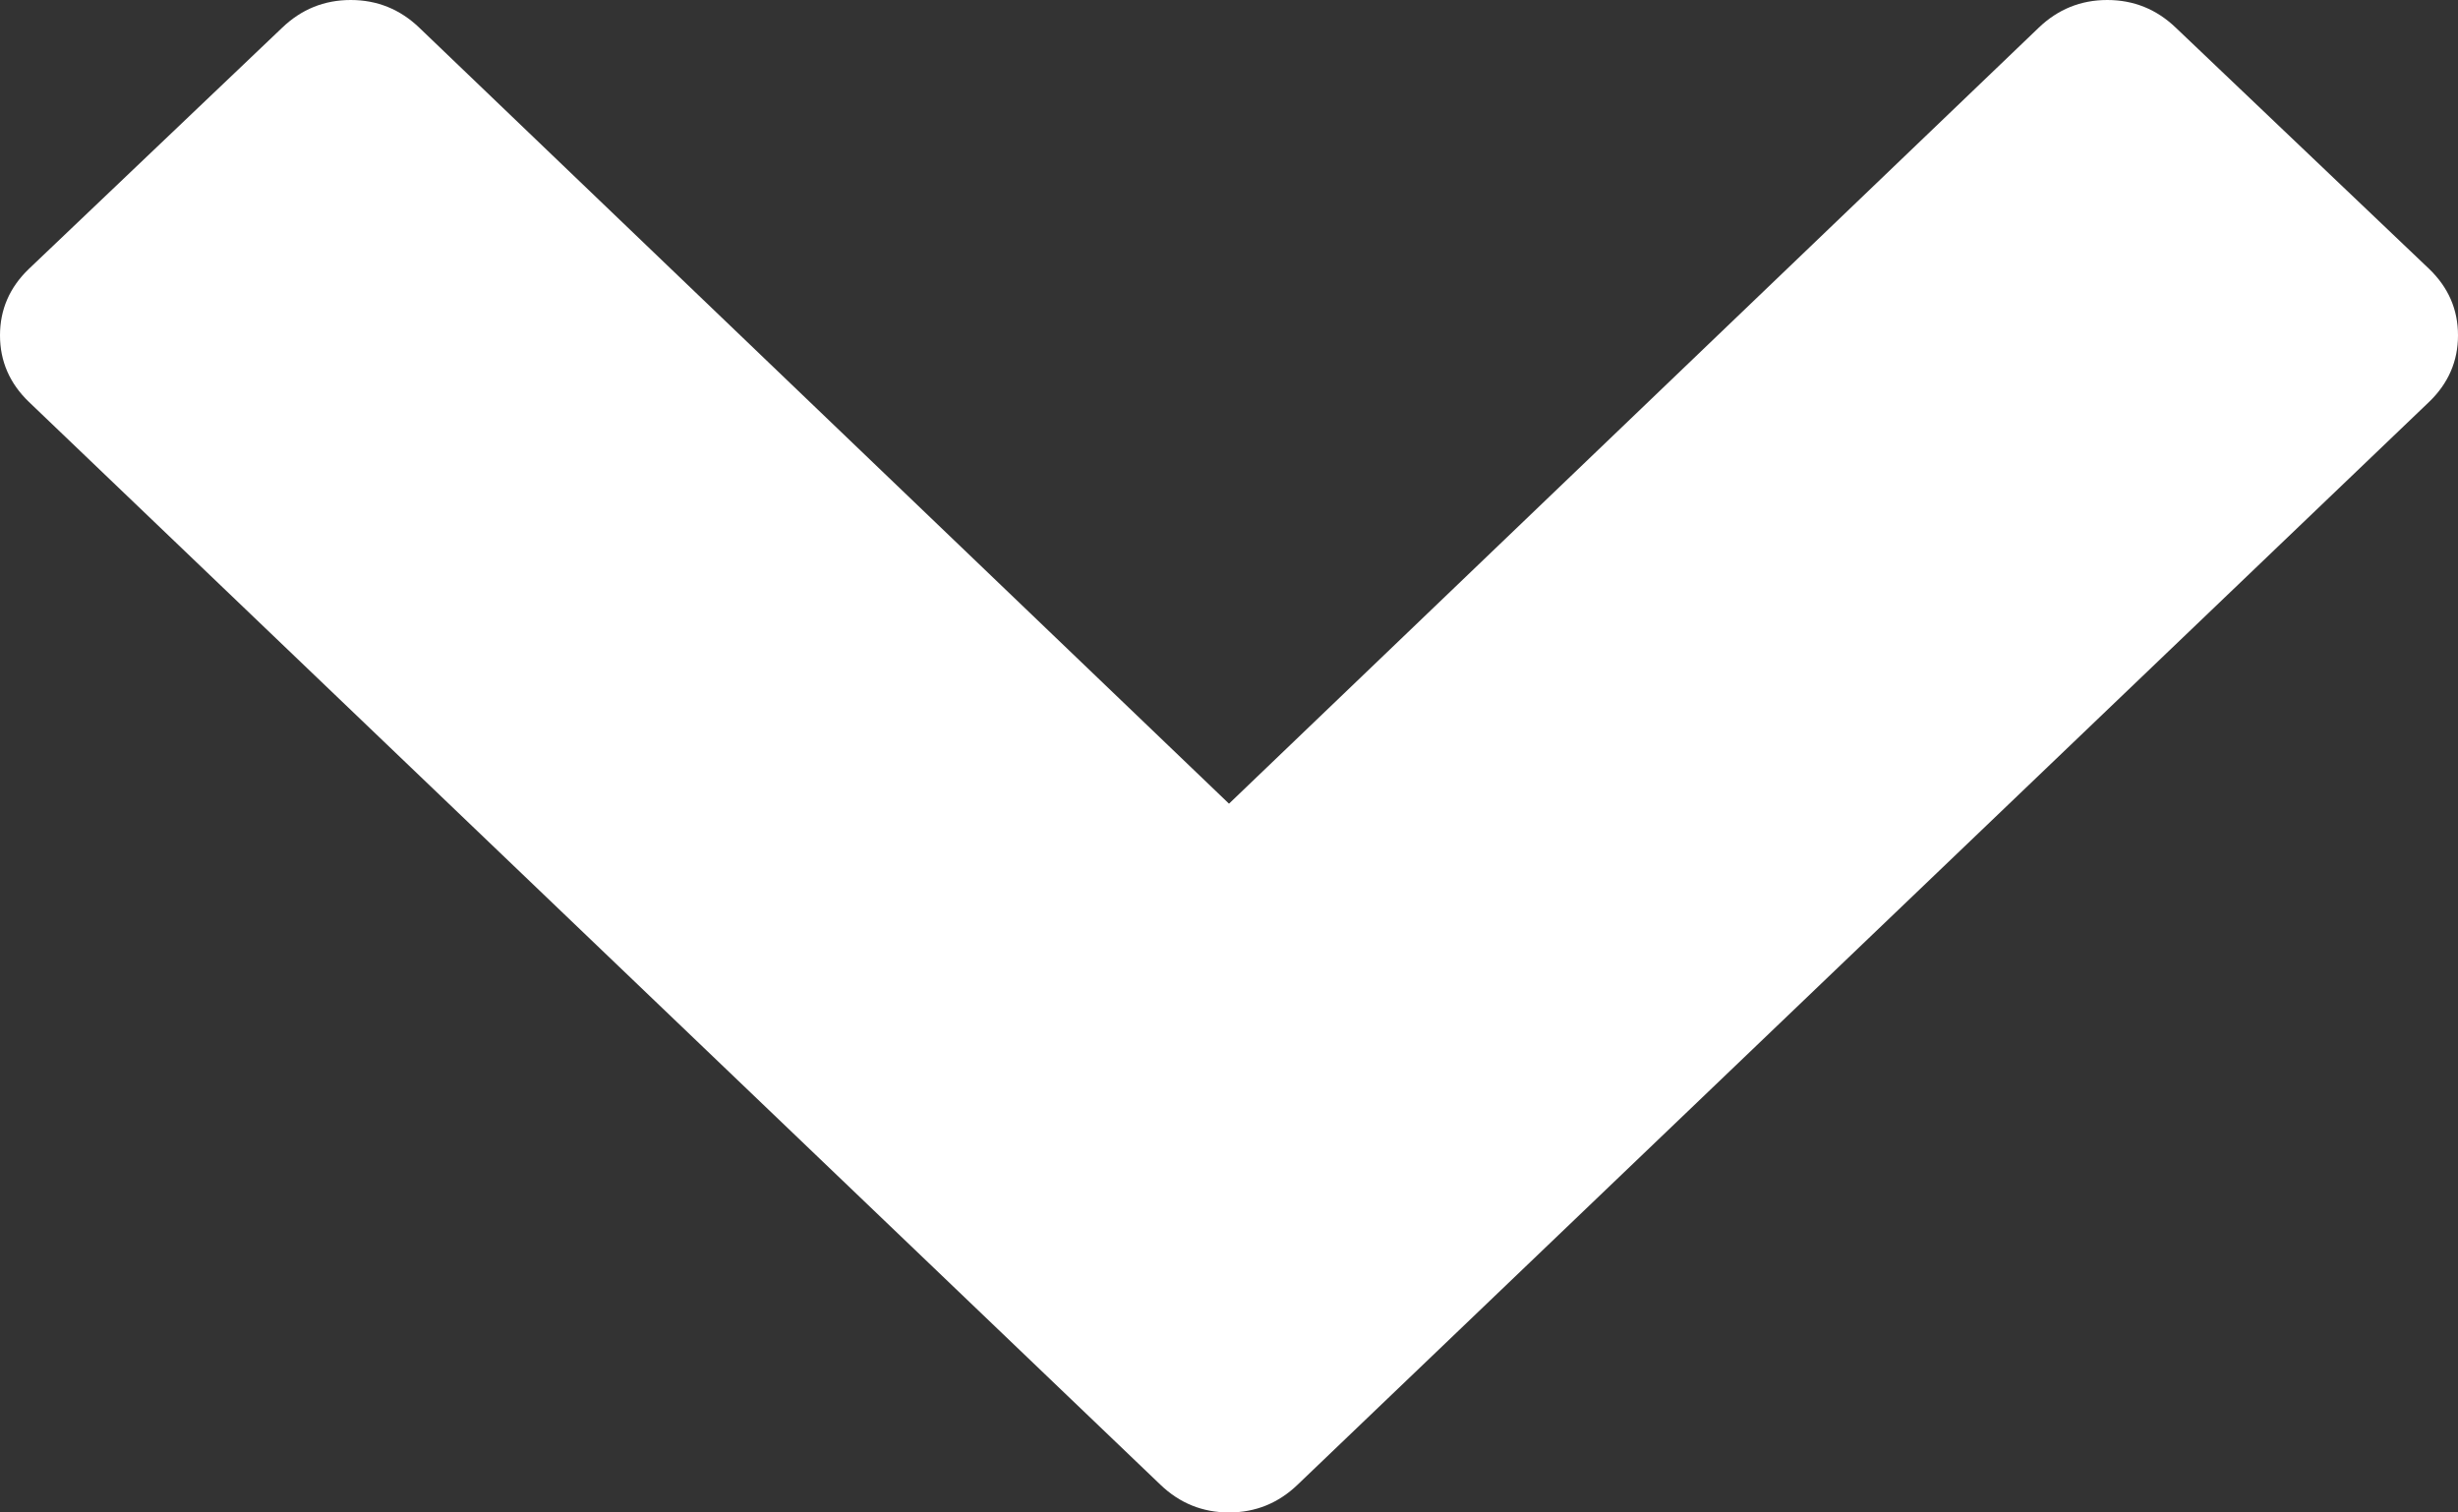 ﻿<?xml version="1.0" encoding="utf-8"?>
<svg version="1.1" xmlns:xlink="http://www.w3.org/1999/xlink" width="13px" height="8px" xmlns="http://www.w3.org/2000/svg">
  <rect width="100%" height="100%" fill="#333333" stroke="none"/>
  <g transform="matrix(1 0 0 1 -192 -139 )">
    <path d="M 13 1.774  C 13 1.91  12.949 2.028  12.847 2.126  L 6.863 7.853  C 6.761 7.951  6.64 8  6.5 8  C 6.36 8  6.239 7.951  6.137 7.853  L 0.153 2.126  C 0.051 2.028  0 1.91  0 1.774  C 0 1.637  0.051 1.52  0.153 1.422  L 1.492 0.147  C 1.594 0.049  1.715 0  1.855 0  C 1.995 0  2.116 0.049  2.218 0.147  L 6.5 4.251  L 10.782 0.147  C 10.884 0.049  11.005 0  11.145 0  C 11.285 0  11.406 0.049  11.508 0.147  L 12.847 1.422  C 12.949 1.52  13 1.637  13 1.774  Z " fill-rule="nonzero" fill="#ffffff" stroke="none" transform="matrix(1 0 0 1 192 139 )" />
  </g>
</svg>